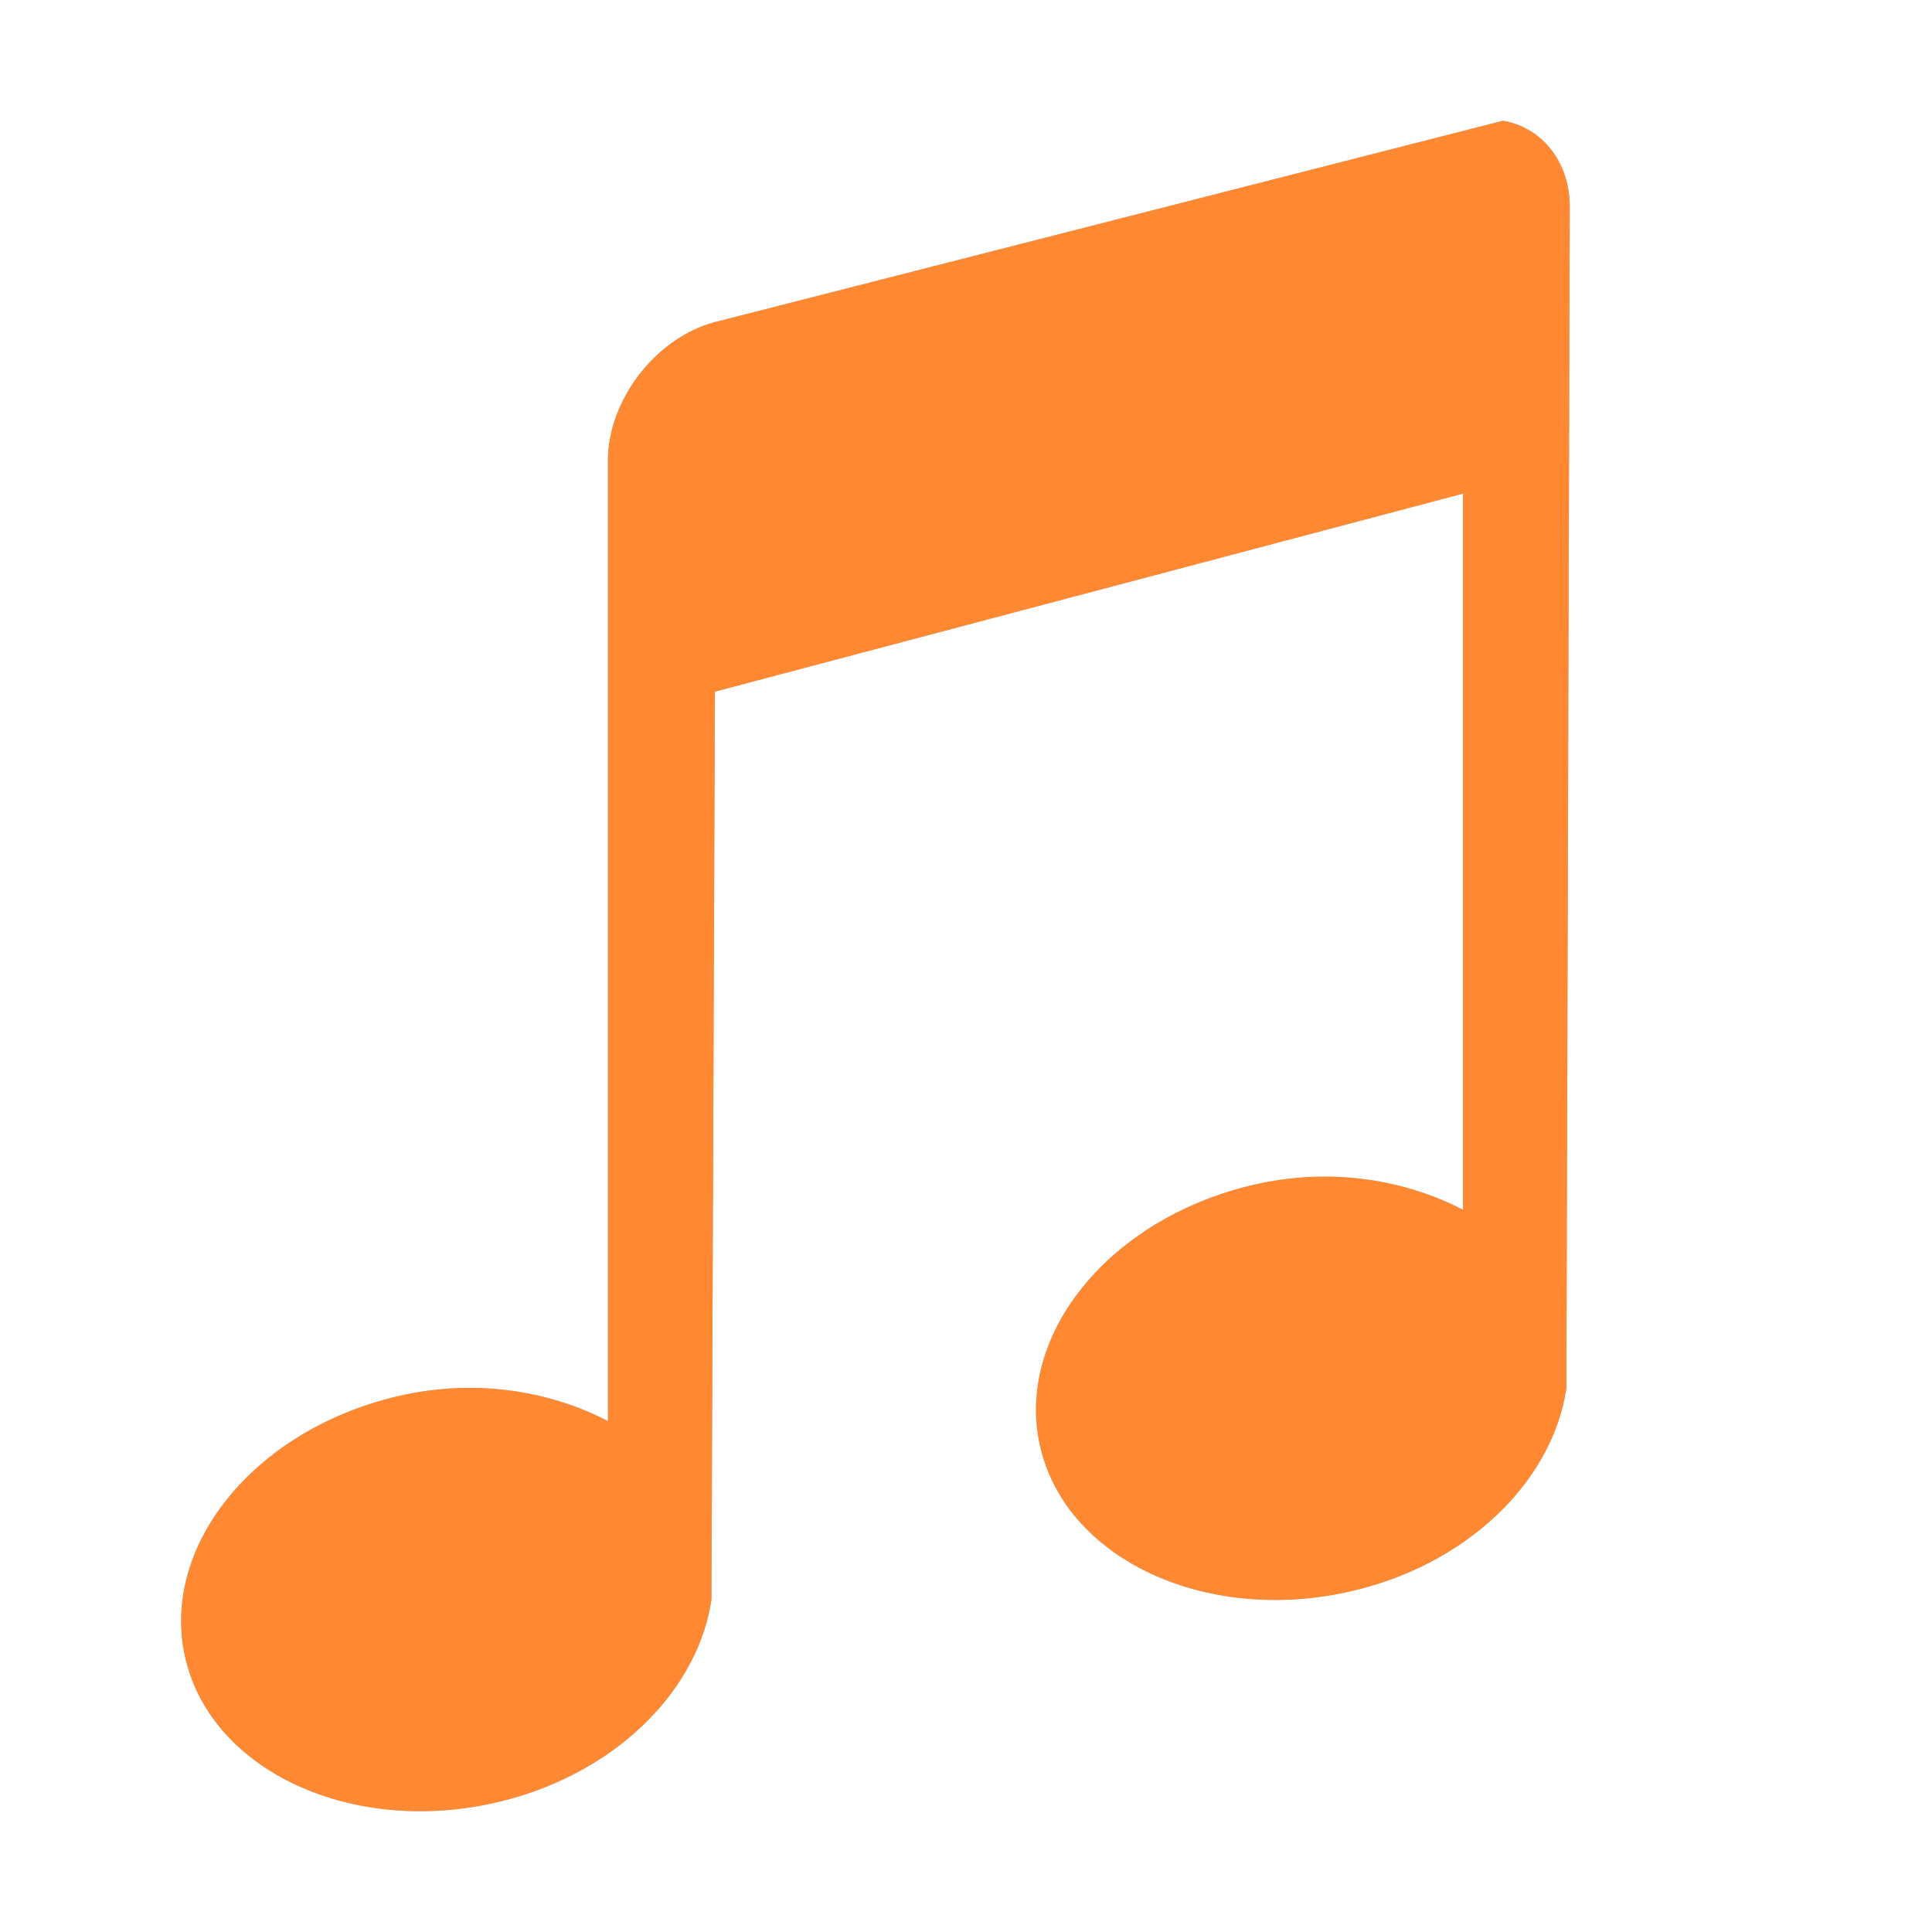 <?xml version="1.0" encoding="UTF-8" standalone="no"?>
<svg
   viewBox="0 0 32 32"
   version="1.1"
   id="svg6"
   sodipodi:docname="audio-x-generic.svg"
   inkscape:version="1.1 (c4e8f9ed74, 2021-05-24)"
   width="32"
   height="32"
   xmlns:inkscape="http://www.inkscape.org/namespaces/inkscape"
   xmlns:sodipodi="http://sodipodi.sourceforge.net/DTD/sodipodi-0.dtd"
   xmlns="http://www.w3.org/2000/svg"
   xmlns:svg="http://www.w3.org/2000/svg"
   xmlns:rdf="http://www.w3.org/1999/02/22-rdf-syntax-ns#"
   xmlns:cc="http://creativecommons.org/ns#"
   xmlns:dc="http://purl.org/dc/elements/1.1/">
  <sodipodi:namedview
     pagecolor="#ffffff"
     bordercolor="#666666"
     borderopacity="1"
     objecttolerance="10"
     gridtolerance="10"
     guidetolerance="10"
     inkscape:pageopacity="0"
     inkscape:pageshadow="2"
     inkscape:window-width="1920"
     inkscape:window-height="994"
     id="namedview8"
     showgrid="false"
     inkscape:zoom="14.75"
     inkscape:cx="20.305085"
     inkscape:cy="16.644068"
     inkscape:window-x="0"
     inkscape:window-y="0"
     inkscape:window-maximized="1"
     inkscape:current-layer="svg6"
     inkscape:pagecheckerboard="0" />
  <defs
     id="defs3051">
    <style
       type="text/css"
       id="current-color-scheme">
      .ColorScheme-Text {
        color:#4d4d4d;
      }
      </style>
    <filter
       inkscape:collect="always"
       style="color-interpolation-filters:sRGB"
       id="filter890"
       x="-0.083"
       y="-0.068"
       width="1.166"
       height="1.137">
      <feGaussianBlur
         inkscape:collect="always"
         stdDeviation="0.797"
         id="feGaussianBlur892" />
    </filter>
  </defs>
  <path
     style="color:#4d4d4d;fill:#000000;fill-opacity:1;stroke:none;stroke-width:1.76;filter:url(#filter890);opacity:0.5"
     class="ColorScheme-Text"
     d="M 24.893,2 11.841,5.335 C 10.86,5.595 10.069,6.627 10.069,7.63 V 23.537 c -0.994,-0.515 -2.272,-0.723 -3.596,-0.383 -2.389,0.613 -3.885,2.596 -3.373,4.427 0.512,1.832 2.867,2.853 5.256,2.24 1.906,-0.489 3.219,-1.871 3.428,-3.332 L 11.841,11.456 24.232,8.176 v 11.862 c -0.994,-0.515 -2.272,-0.723 -3.596,-0.383 -2.389,0.613 -3.889,2.595 -3.376,4.427 0.512,1.832 2.867,2.853 5.256,2.24 1.906,-0.489 3.219,-1.871 3.428,-3.332 L 26,3.422 C 26,2.67 25.529,2.106 24.893,2 Z"
     id="path4-7"
     inkscape:connector-curvature="0" />
  <path
     style="color:#4d4d4d;fill:#ff8833;fill-opacity:1;stroke:none;stroke-width:1.76"
     class="ColorScheme-Text"
     d="M 24.893,2 11.841,5.335 C 10.86,5.595 10.069,6.627 10.069,7.63 V 23.537 c -0.994,-0.515 -2.272,-0.723 -3.596,-0.383 -2.389,0.613 -3.885,2.596 -3.373,4.427 0.512,1.832 2.867,2.853 5.256,2.24 1.906,-0.489 3.219,-1.871 3.428,-3.332 L 11.841,11.456 24.232,8.176 v 11.862 c -0.994,-0.515 -2.272,-0.723 -3.596,-0.383 -2.389,0.613 -3.889,2.595 -3.376,4.427 0.512,1.832 2.867,2.853 5.256,2.24 1.906,-0.489 3.219,-1.871 3.428,-3.332 L 26,3.422 C 26,2.67 25.529,2.106 24.893,2 Z"
     id="path4"
     inkscape:connector-curvature="0" />
</svg>
